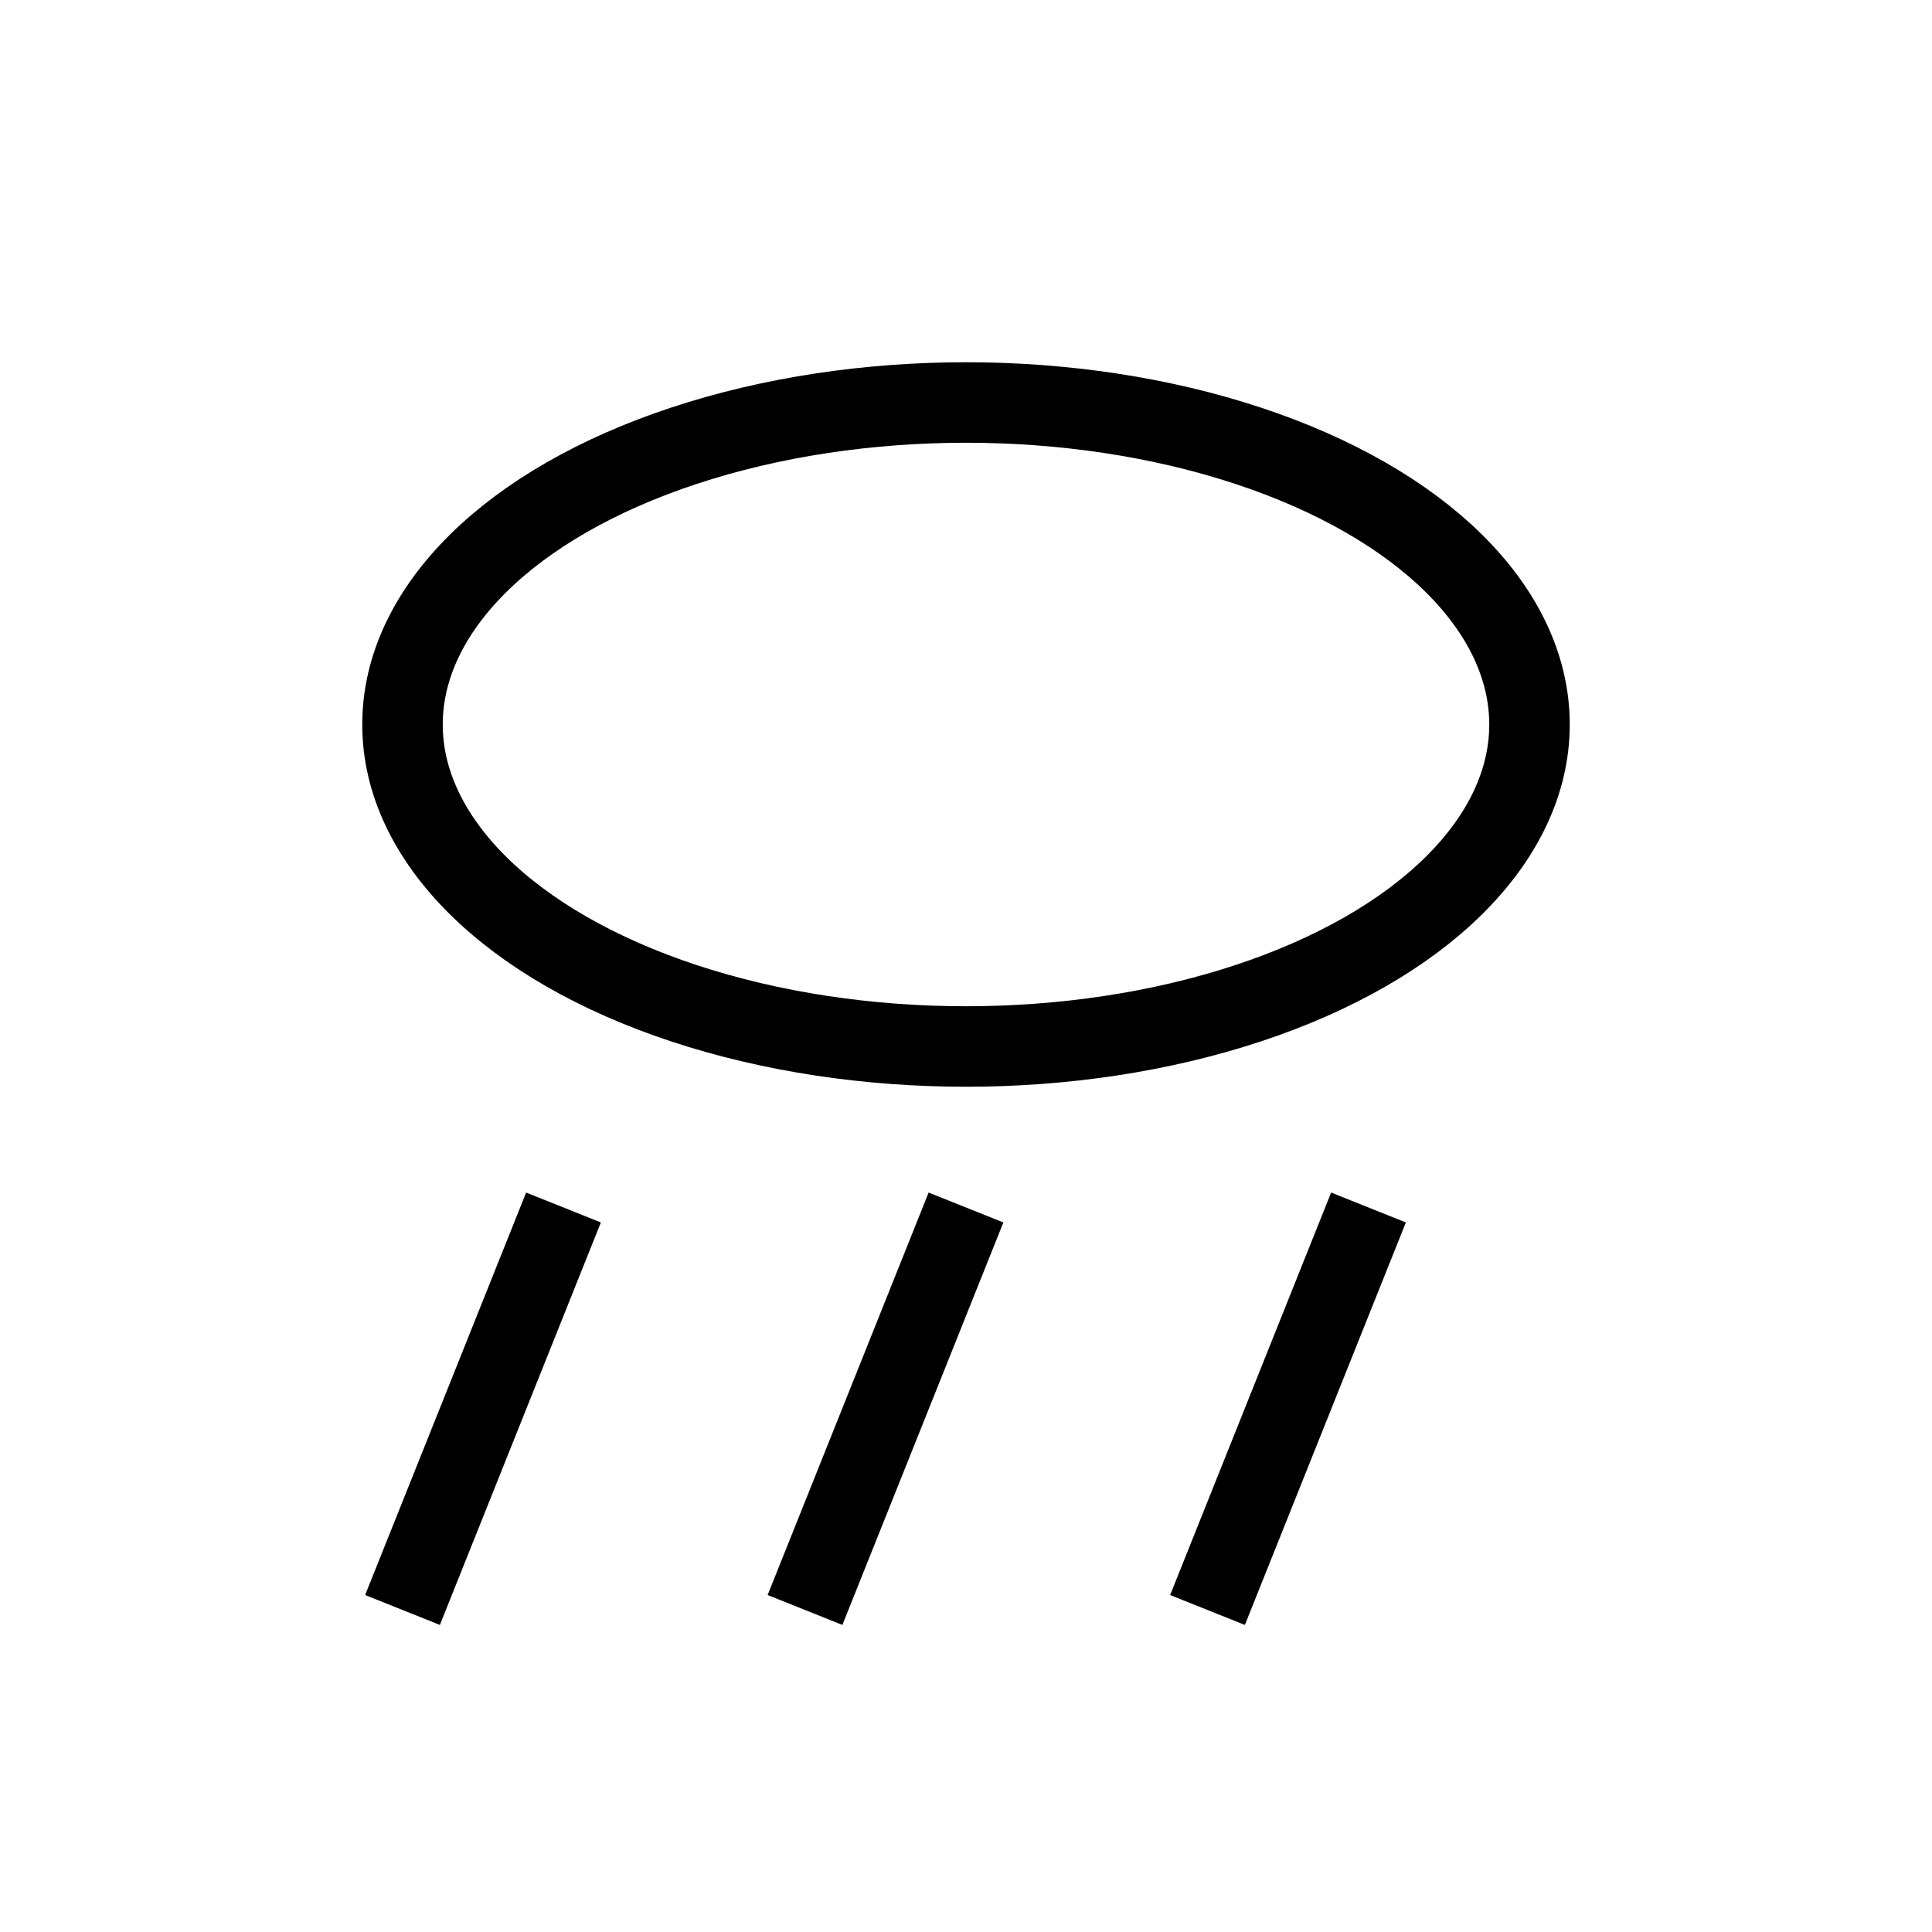 <svg xmlns="http://www.w3.org/2000/svg" width="24" height="24" viewBox="0 0 24 24" fill="none" stroke="black" stroke-width="1">
  <ellipse cx="12" cy="9" rx="7" ry="4"/>
  <line x1="7" y1="15" x2="5" y2="20"/>
  <line x1="12" y1="15" x2="10" y2="20"/>
  <line x1="17" y1="15" x2="15" y2="20"/>
</svg>

